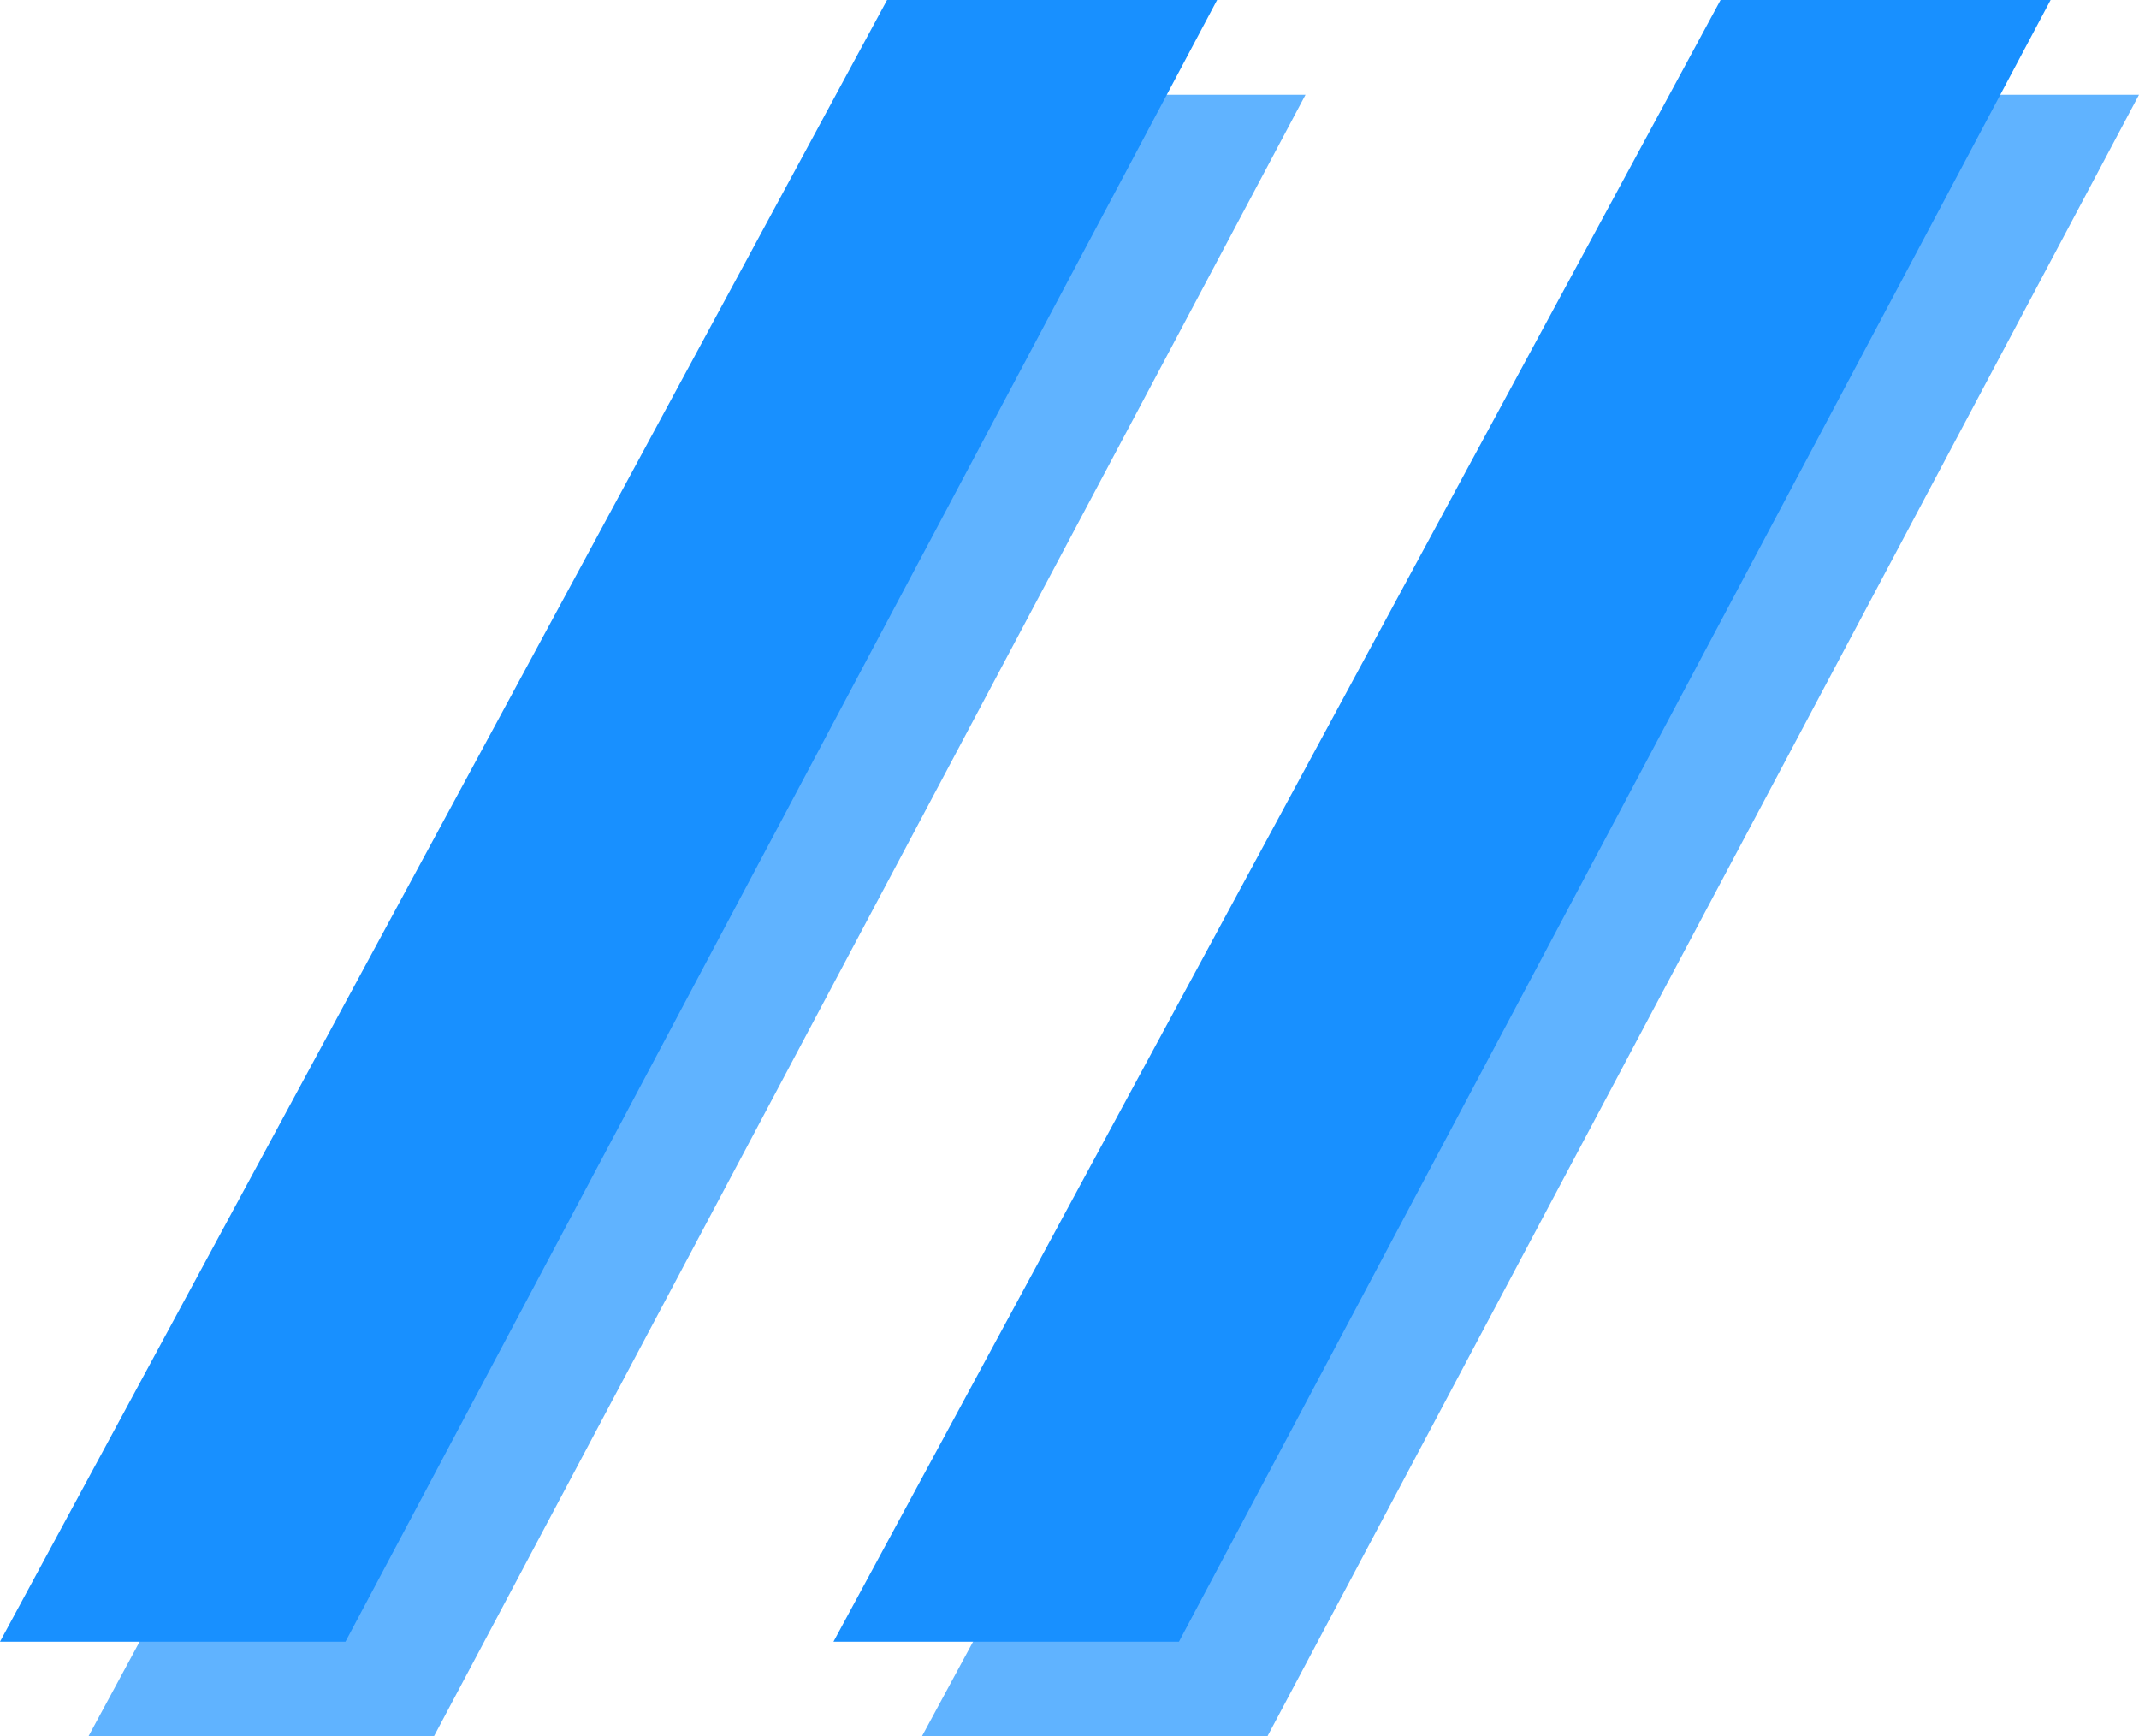 <?xml version="1.0" encoding="UTF-8"?>
<!DOCTYPE svg PUBLIC "-//W3C//DTD SVG 1.1//EN" "http://www.w3.org/Graphics/SVG/1.1/DTD/svg11.dtd">
<!-- Creator: CorelDRAW 2021 (64 Bit) -->
<svg xmlns="http://www.w3.org/2000/svg" xml:space="preserve" width="30.021mm" height="24.371mm" version="1.1" style="shape-rendering:geometricPrecision; text-rendering:geometricPrecision; image-rendering:optimizeQuality; fill-rule:evenodd; clip-rule:evenodd"
viewBox="0 0 697.57 566.28"
 xmlns:xlink="http://www.w3.org/1999/xlink"
 xmlns:xodm="http://www.corel.com/coreldraw/odm/2003">
 <defs>
  <style type="text/css">
   <![CDATA[
    .fil1 {fill:#1890FF}
    .fil0 {fill:#60B3FF}
   ]]>
  </style>
 </defs>
 <g id="Camada_x0020_1">
  <polygon class="fil0" points="28.83,566.28 318.12,30.89 425.75,30.89 141.5,566.28 "/>
  <polygon class="fil0" points="300.64,566.28 589.94,30.89 697.57,30.89 413.31,566.28 "/>
  <polygon class="fil1" points="-0,535.39 289.29,0 396.92,0 112.67,535.39 "/>
  <polygon class="fil1" points="271.81,535.39 561.11,0 668.74,0 384.48,535.39 "/>
 </g>
</svg>
